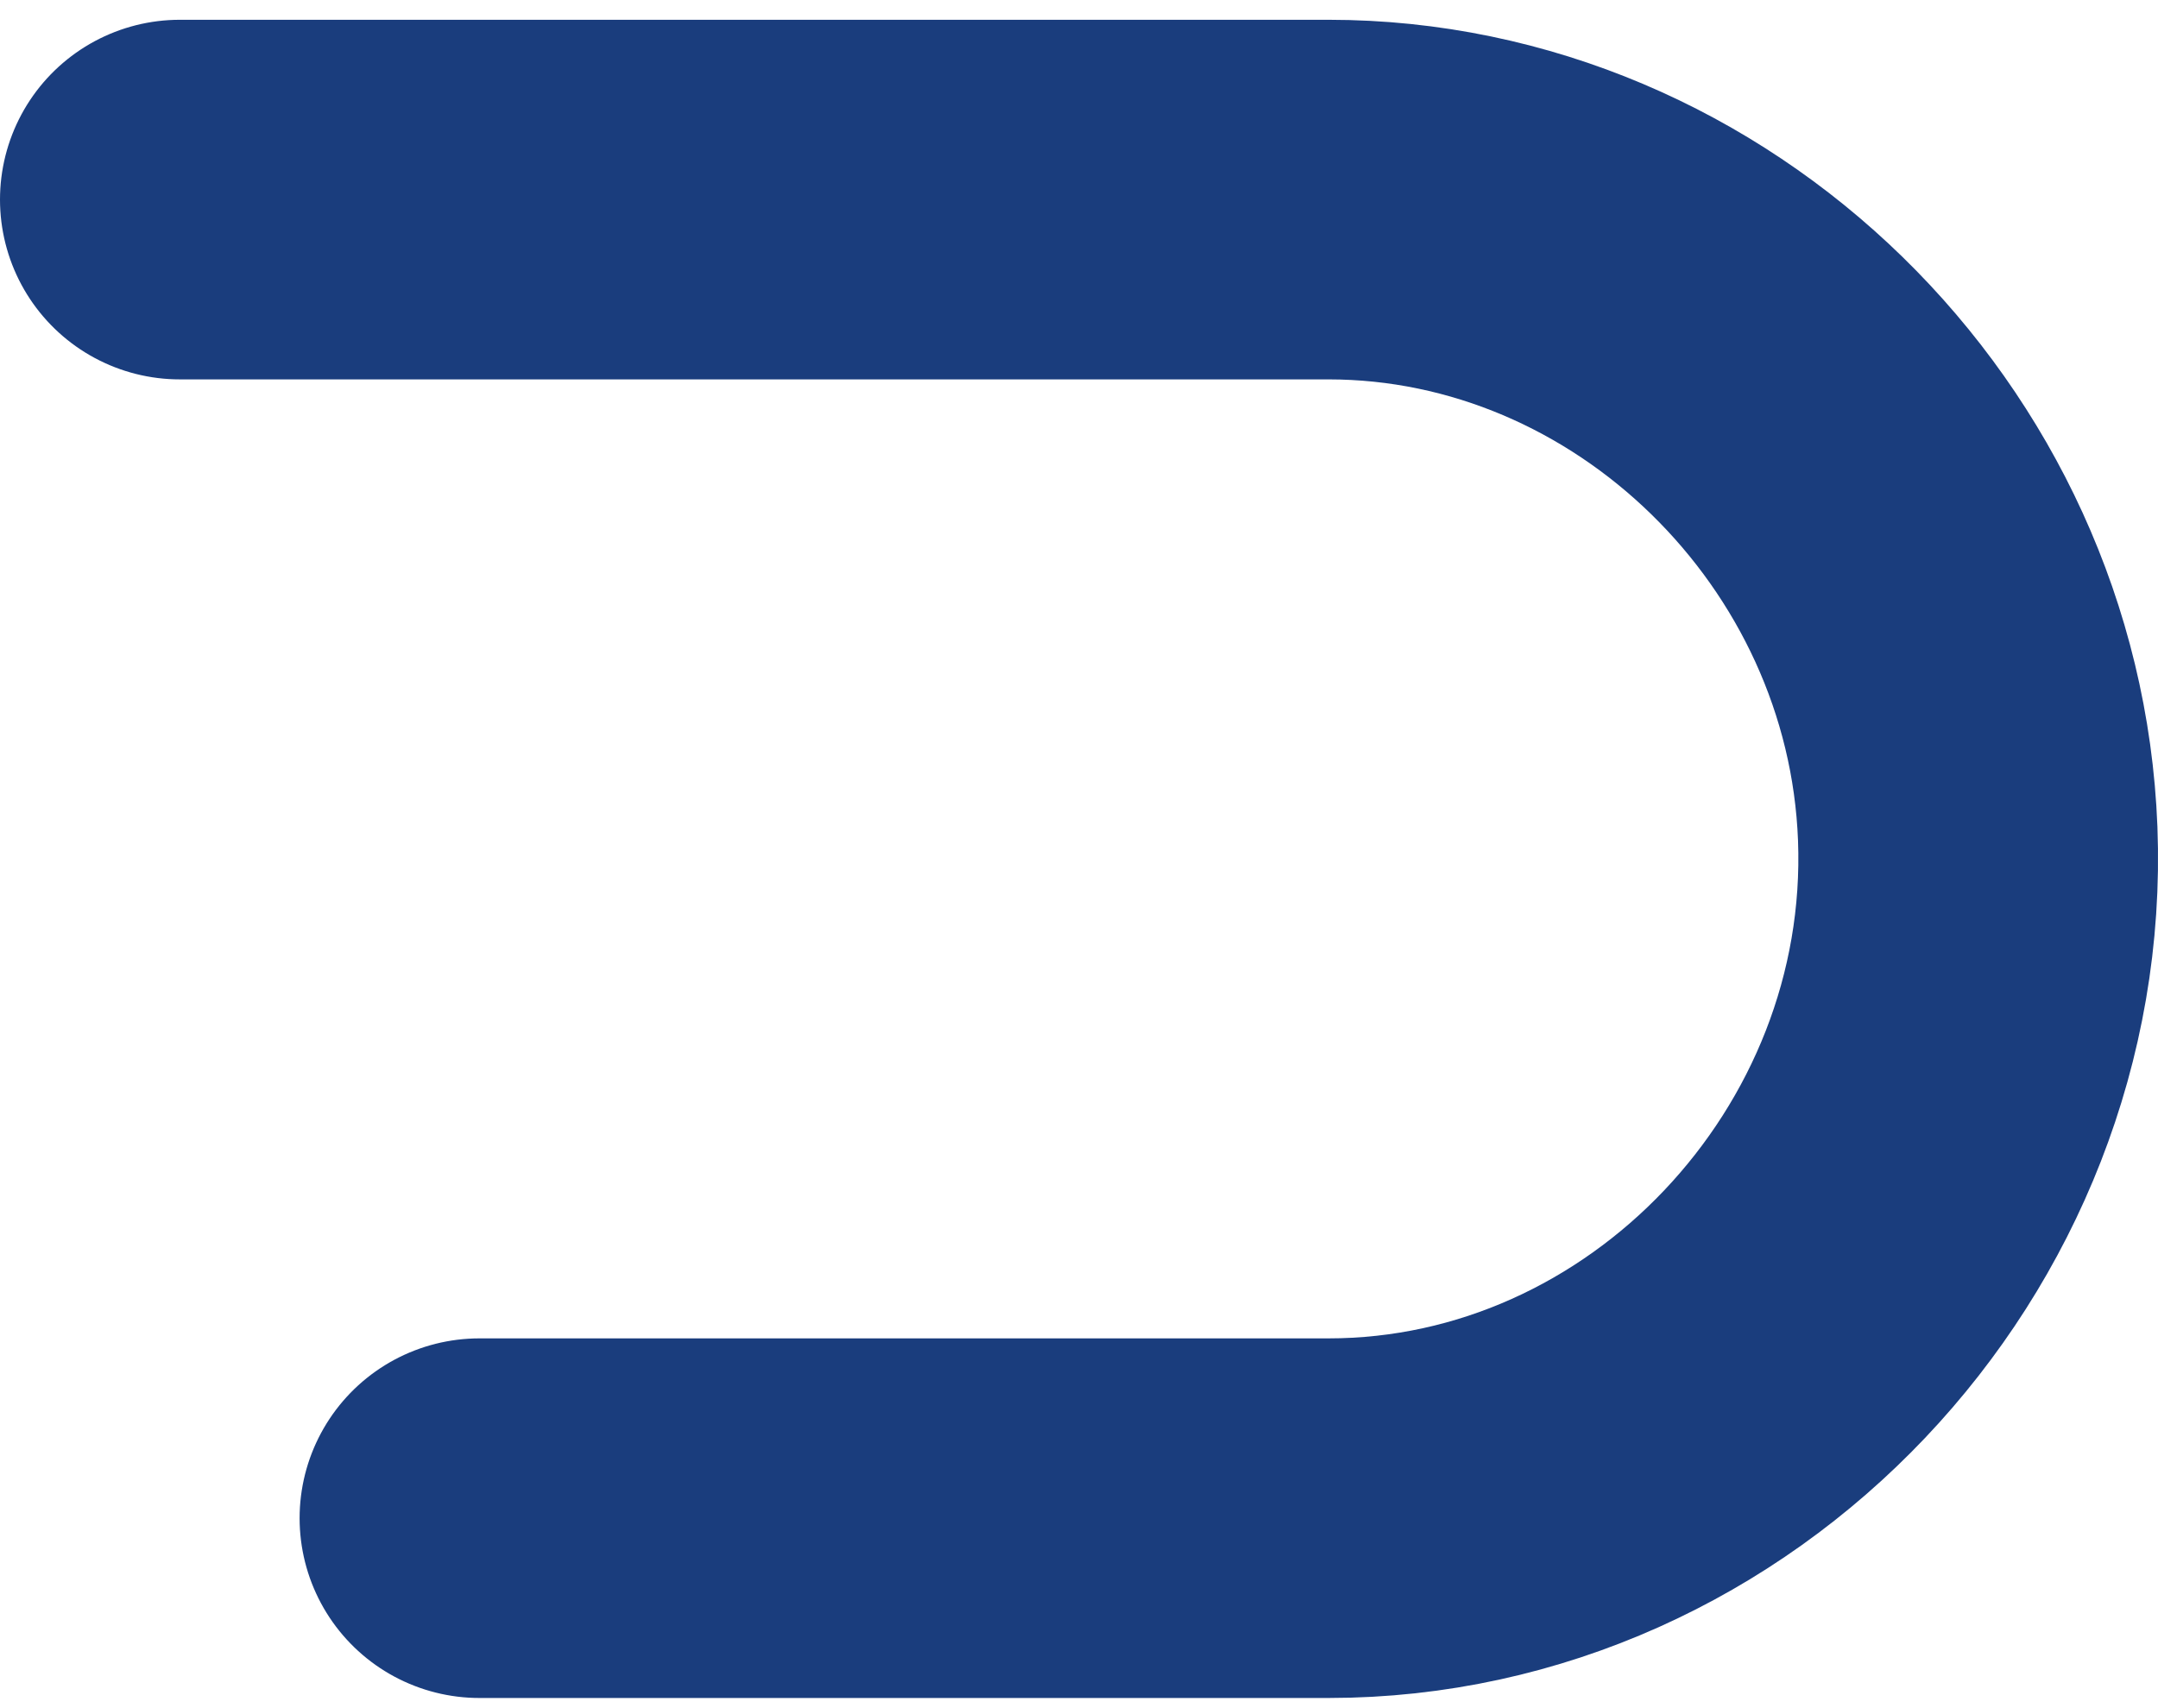 <svg width="24" height="19" viewBox="0 0 24 19" fill="none" xmlns="http://www.w3.org/2000/svg">
<path id="Vector" d="M2 2.22H14.775C18.599 2.22 21.846 5.391 21.995 9.272C22.152 13.373 18.815 16.887 14.775 16.887H5.332" stroke="#1A3D7D" stroke-width="4" stroke-linecap="round" stroke-linejoin="round"/>
</svg>
